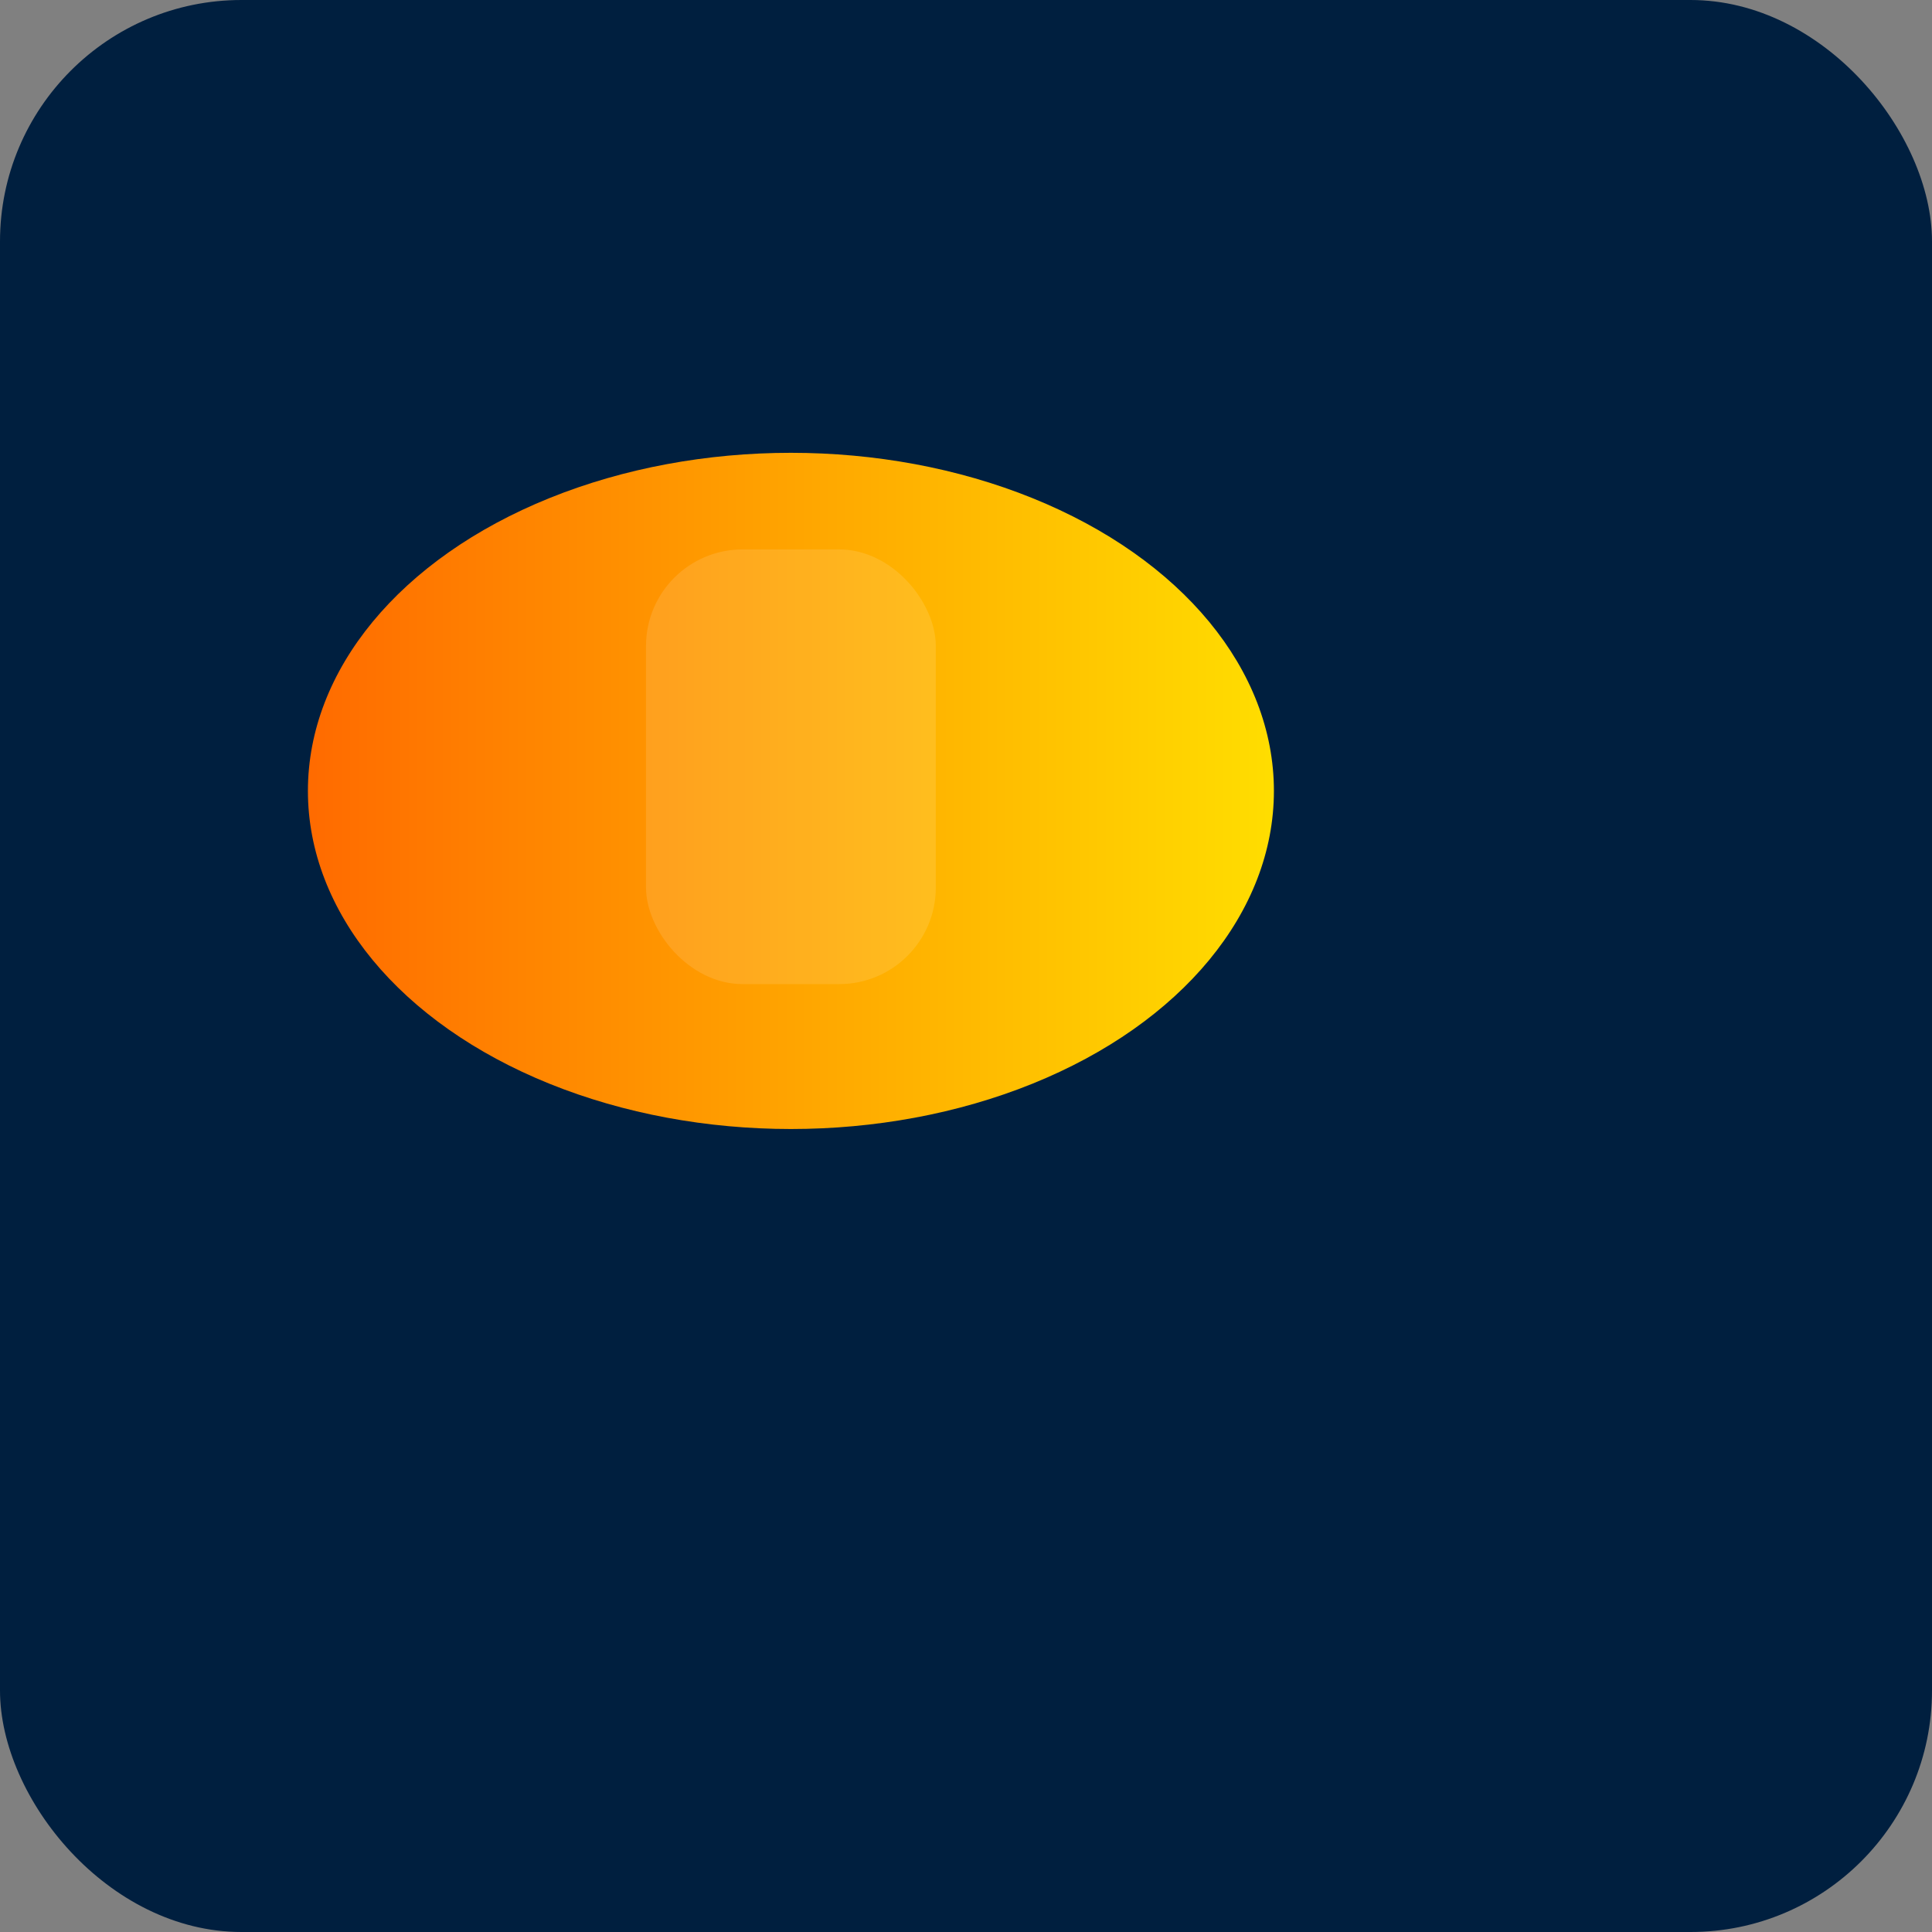 <svg xmlns="http://www.w3.org/2000/svg" width="128" height="128" viewBox="0 0 128 128">
<rect x="0" y="0" width="128" height="128" fill="#808080" stroke="none"/>
<defs><linearGradient id="g" x1="0" x2="1"><stop offset="0" stop-color="#ff6a00"/><stop offset="1" stop-color="#ffde00"/></linearGradient></defs>
<rect width="128" height="128" rx="16" fill="#001f3f"/>
<g transform="translate(14,14) scale(0.8)">
  <ellipse cx="48" cy="48" rx="40" ry="28" fill="url(#g)"/>
  <rect x="36" y="28" width="24" height="36" rx="8" fill="#fff" opacity="0.12"/>
</g>
</svg>